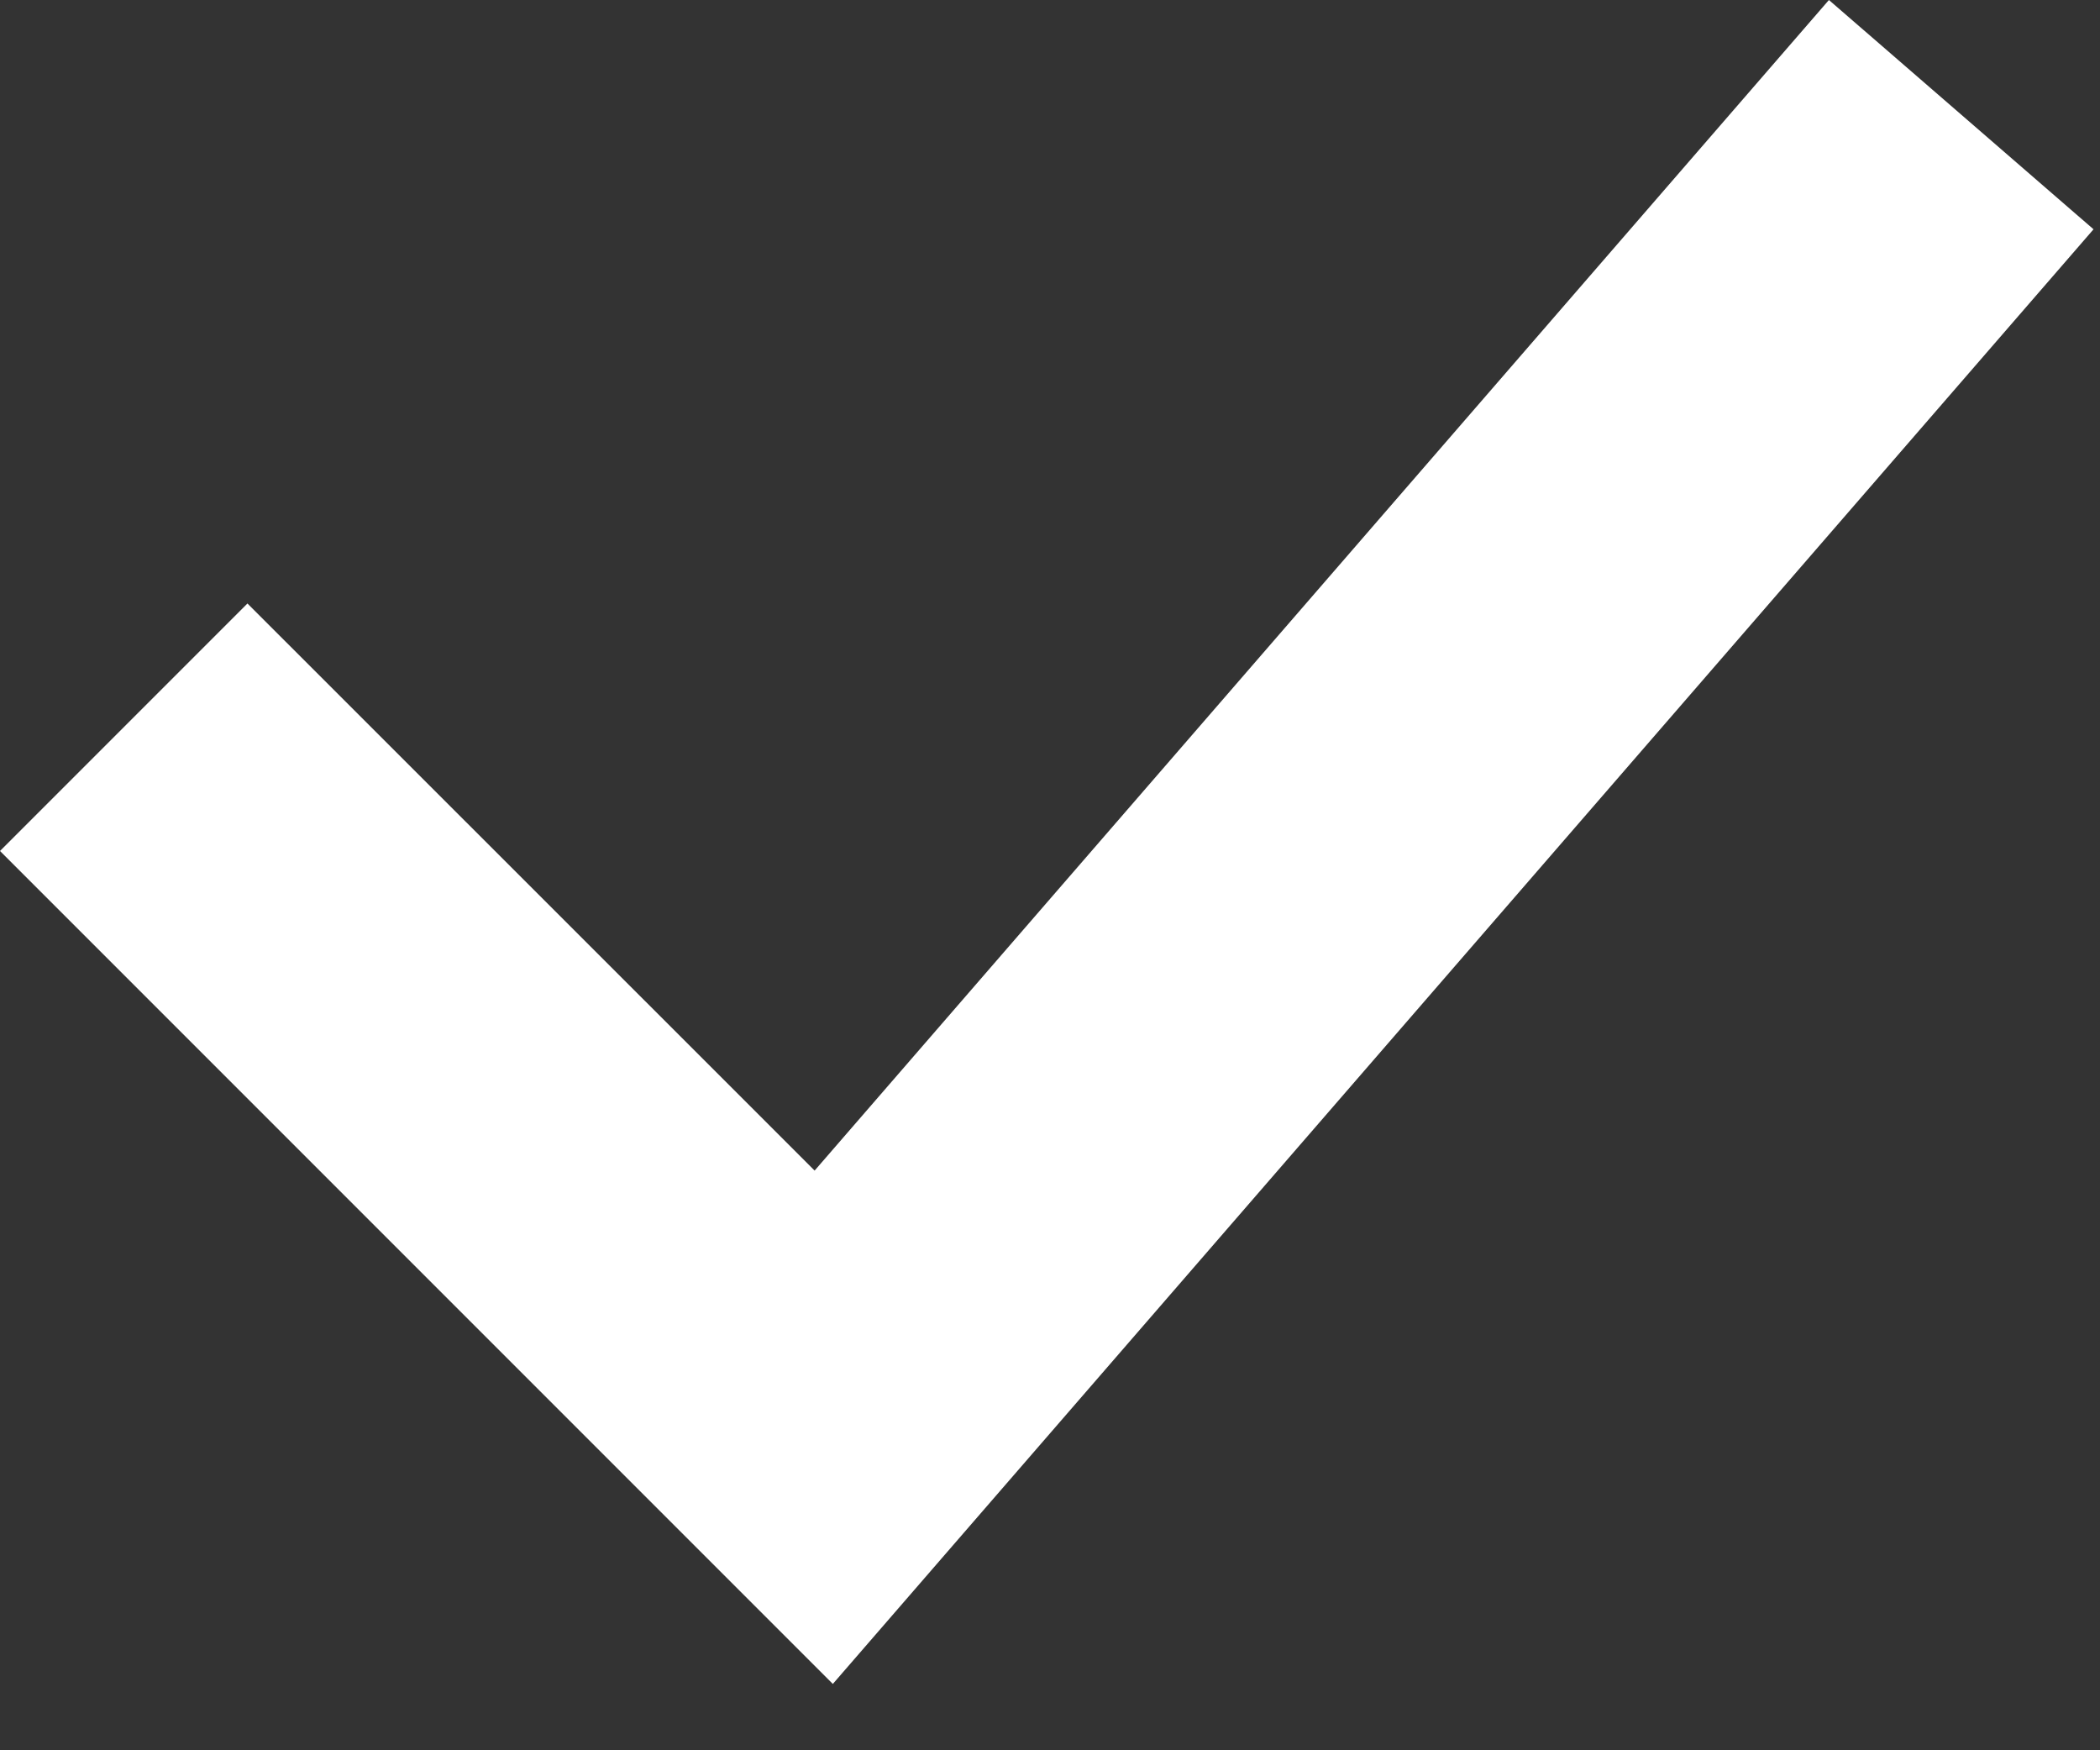 <svg width="12" height="10" viewBox="0 0 12 10" fill="none" xmlns="http://www.w3.org/2000/svg">
<rect x="0" y="0" width="12" height="10" fill="#333333" stroke="none"/>
<path fill-rule="evenodd" clip-rule="evenodd" d="M11.963 1.31L4.759 9.621L0 4.862L1.414 3.448L4.655 6.688L10.451 0L11.963 1.31Z" fill="white"/>
</svg>
